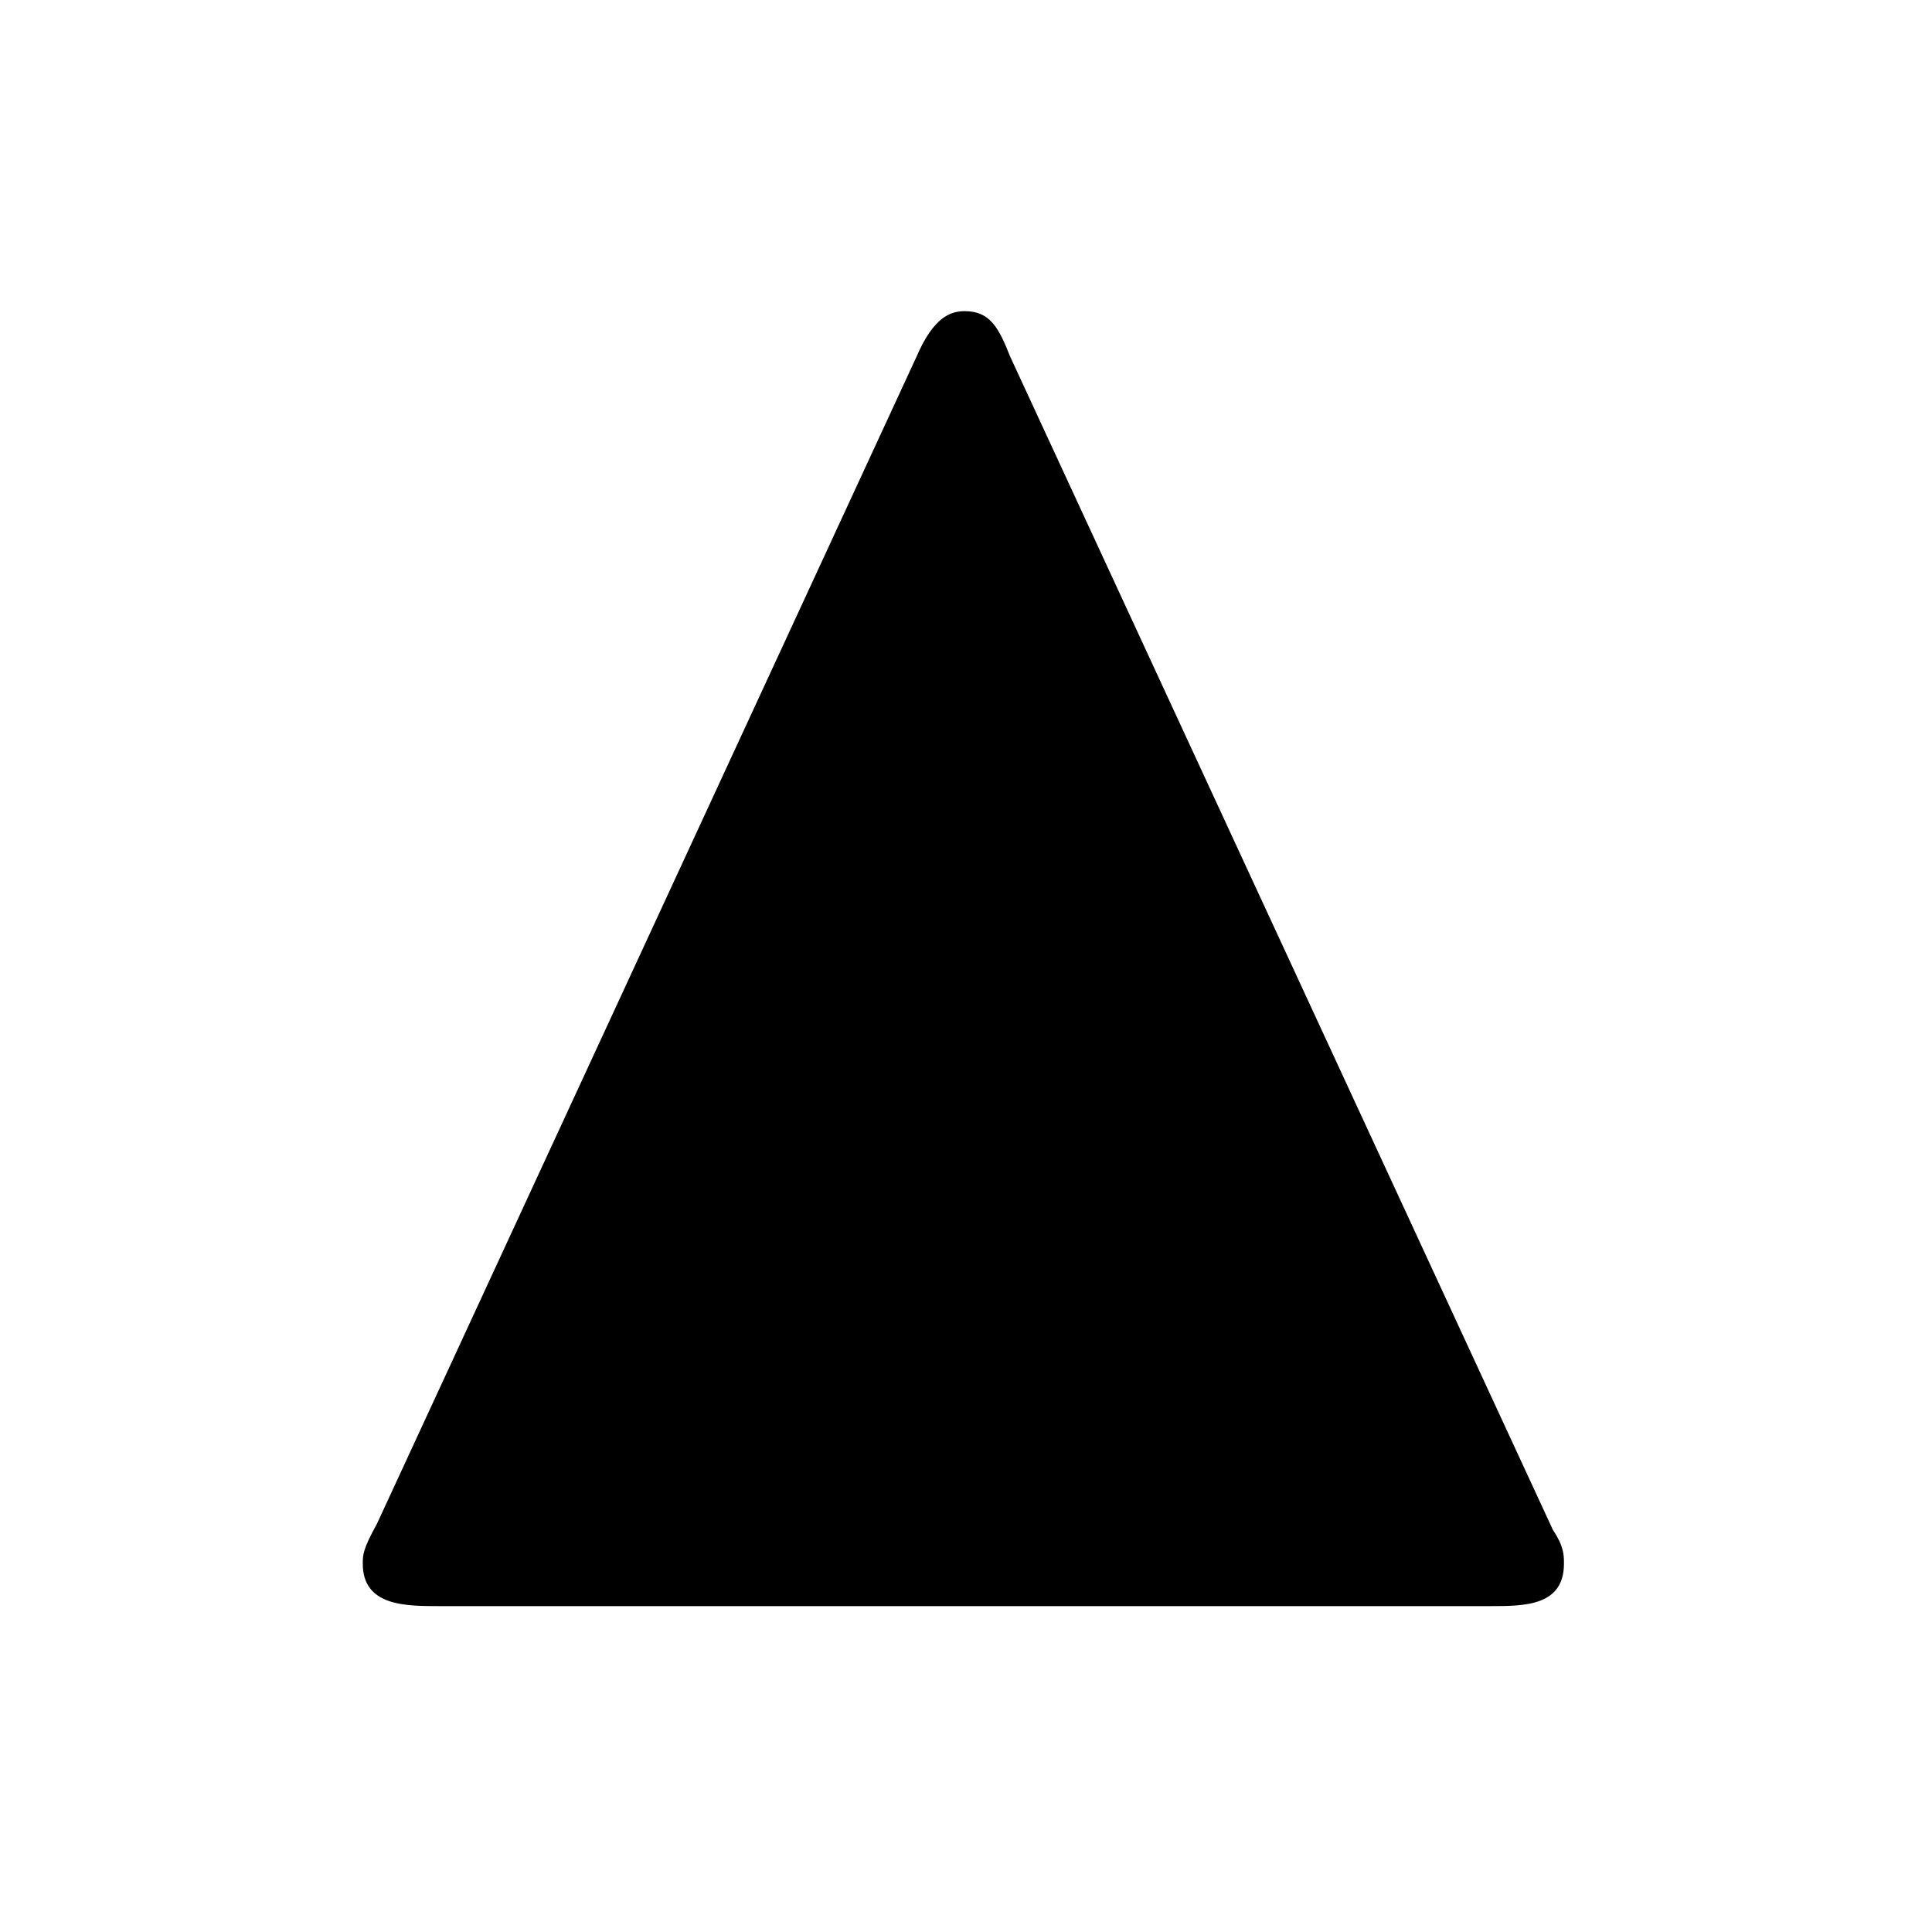 <?xml version="1.0" encoding="UTF-8"?>
<svg xmlns="http://www.w3.org/2000/svg" xmlns:xlink="http://www.w3.org/1999/xlink" width="10.63pt" height="10.63pt" viewBox="0 0 10.63 10.63" version="1.1">
<defs>
<g>
<symbol overflow="visible" id="glyph0-0">
<path style="stroke:none;" d=""/>
</symbol>
<symbol overflow="visible" id="glyph0-1">
<path style="stroke:none;" d="M 4.562 -6.641 C 4.5 -6.797 4.453 -6.891 4.312 -6.891 C 4.234 -6.891 4.141 -6.859 4.047 -6.641 L 1.078 -0.219 C 1 -0.078 1 -0.047 1 0 C 1 0.234 1.234 0.234 1.422 0.234 L 7.203 0.234 C 7.391 0.234 7.609 0.234 7.609 0 C 7.609 -0.047 7.609 -0.094 7.547 -0.188 Z M 4.562 -6.641 "/>
</symbol>
</g>
</defs>
<g id="surface1">
<g style="fill:rgb(0%,0%,0%);fill-opacity:1;">
  <use xlink:href="#glyph0-1" x="0.996" y="8.603"/>
</g>
</g>
</svg>
